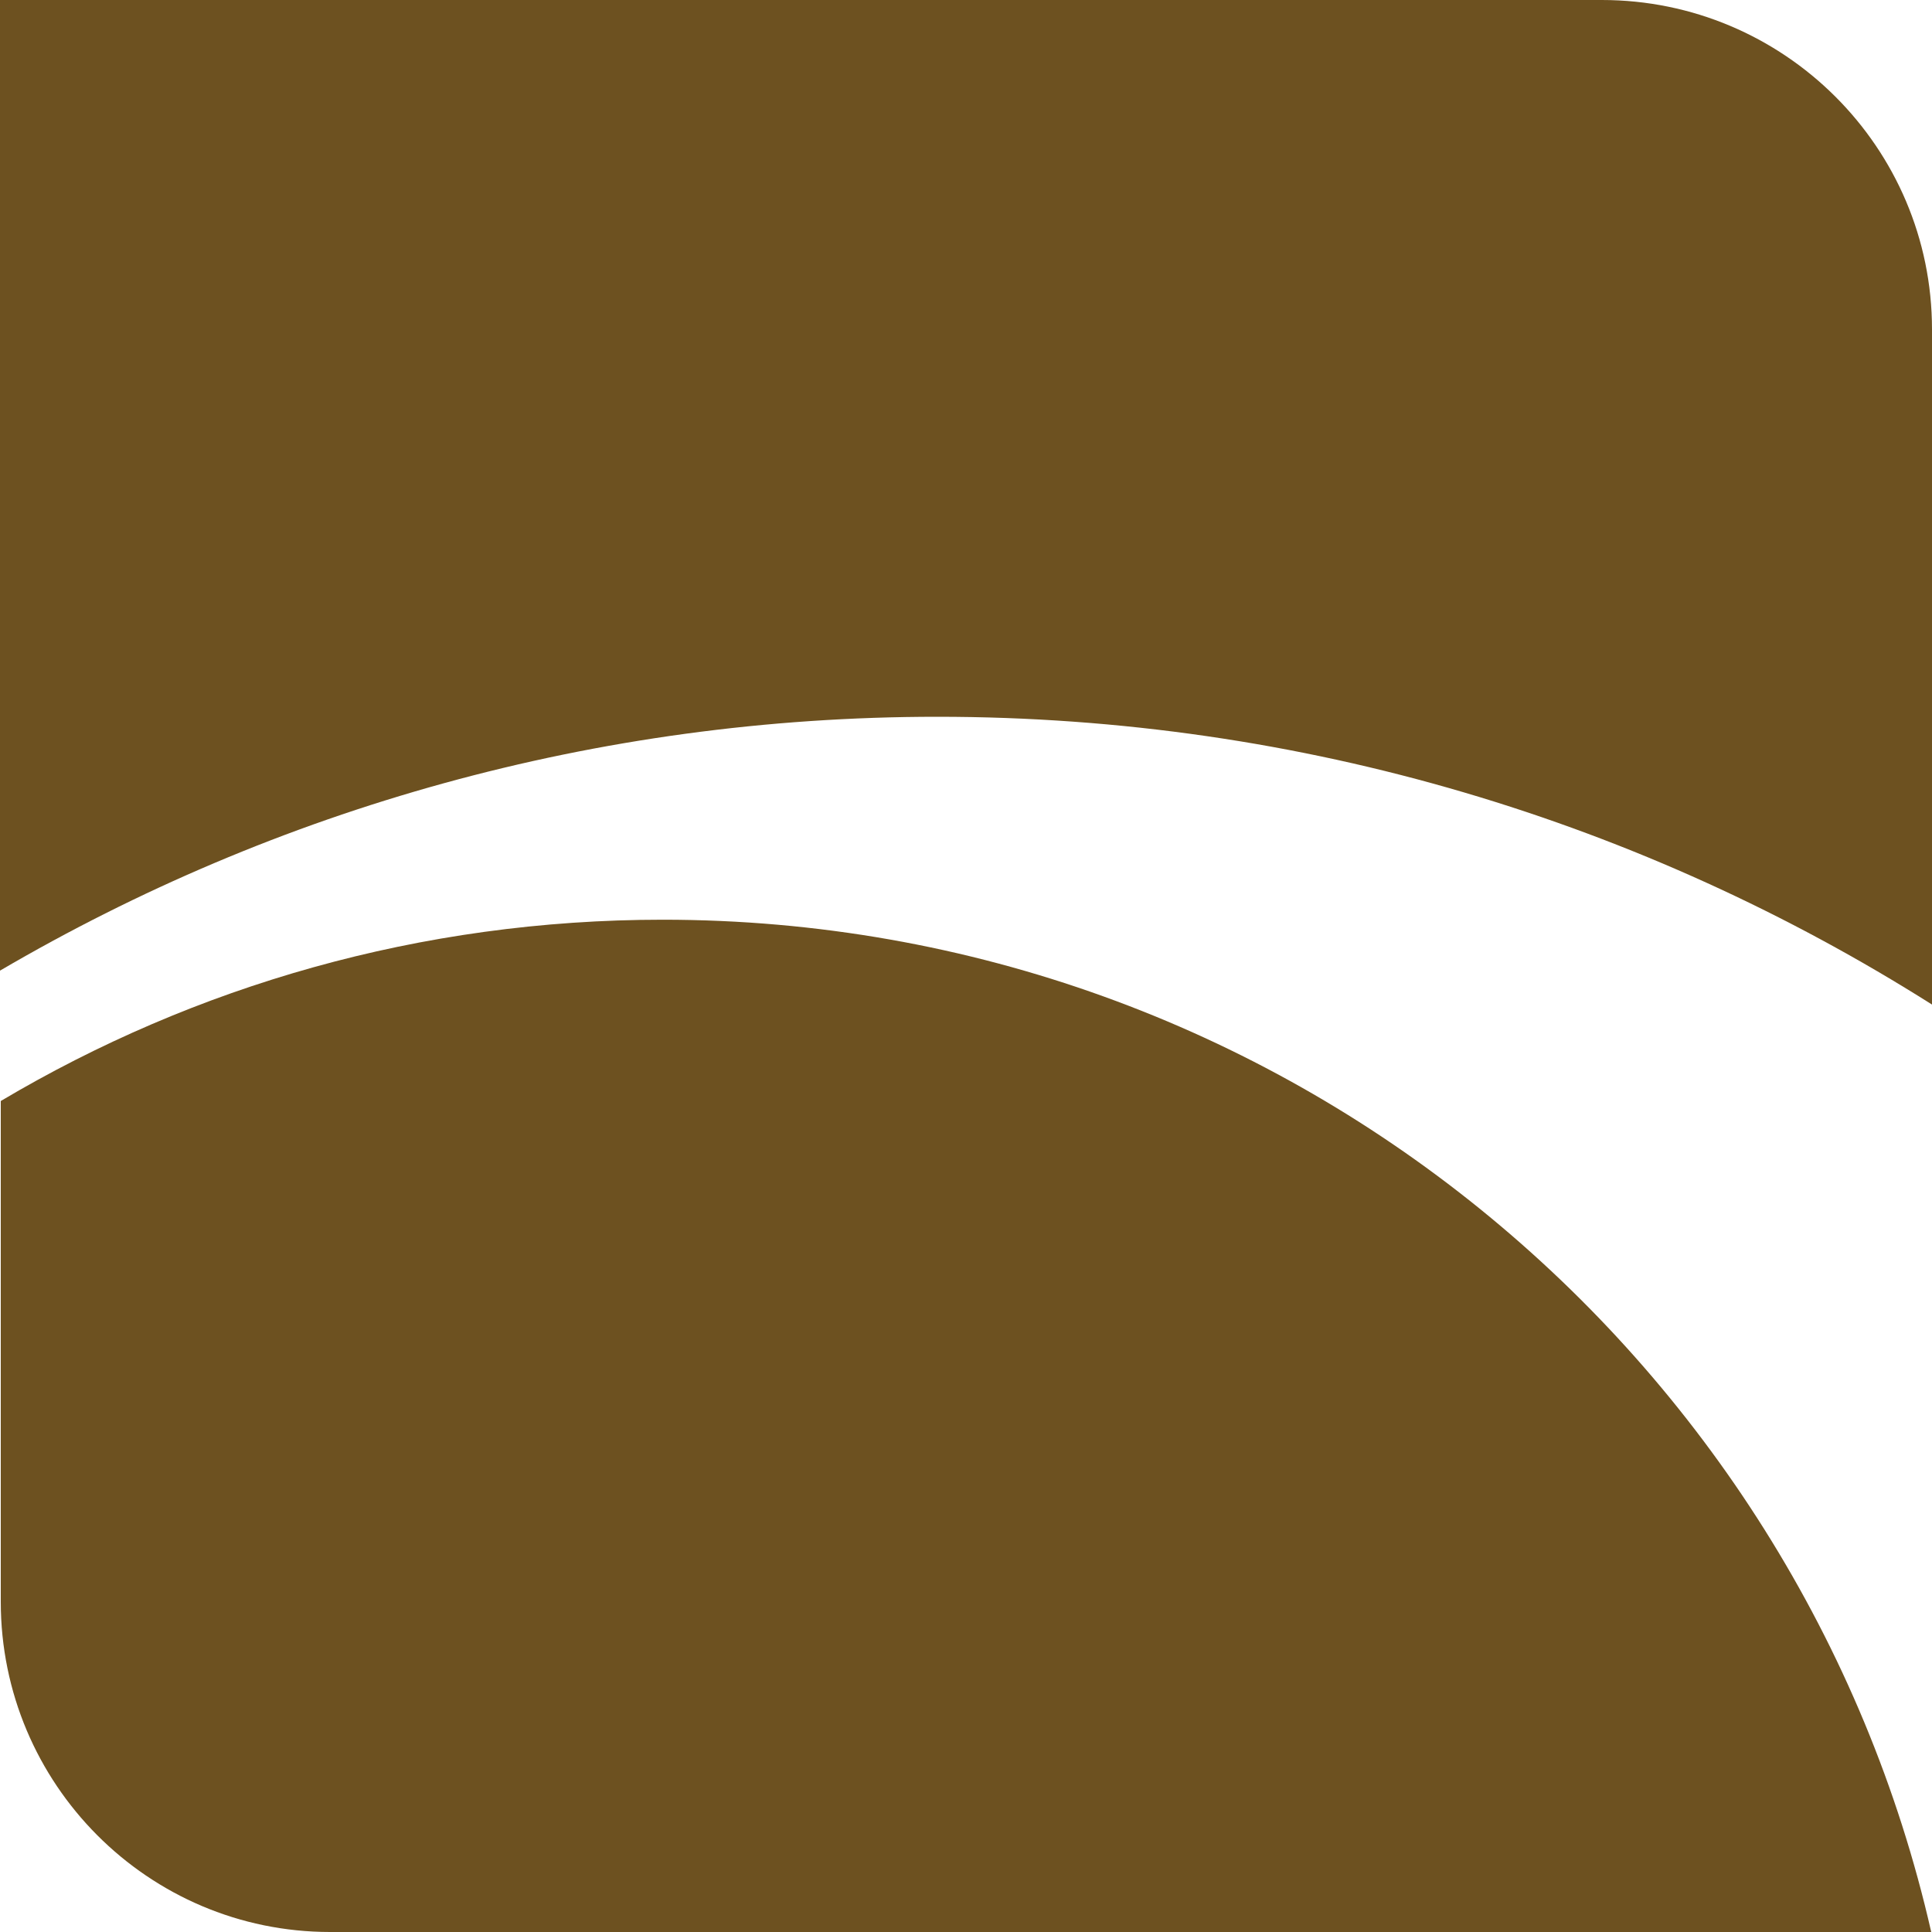 <svg width="50" height="50" viewBox="0 0 50 50" fill="none" xmlns="http://www.w3.org/2000/svg">
<g id="Isolation_Mode" clip-path="url(#clip0_438_281)">
<path id="Vector" d="M41.454 0H0V25.12C7.129 20.947 15.415 18.55 24.261 18.55C33.726 18.55 42.552 21.286 50 25.998V8.526C50 3.814 46.166 0 41.454 0Z" fill="#6D5120"/>
<path id="Vector_2" d="M17.152 23.802C10.882 23.802 5.032 25.519 0.02 28.494V41.454C0.02 46.166 3.833 50 8.546 50H49.98C46.565 35.004 33.166 23.802 17.152 23.802Z" fill="#6D5120"/>
</g>
<defs>
<clipPath id="clip0_438_281">
<rect width="50" height="50" fill="white"/>
</clipPath>
</defs>
</svg>
